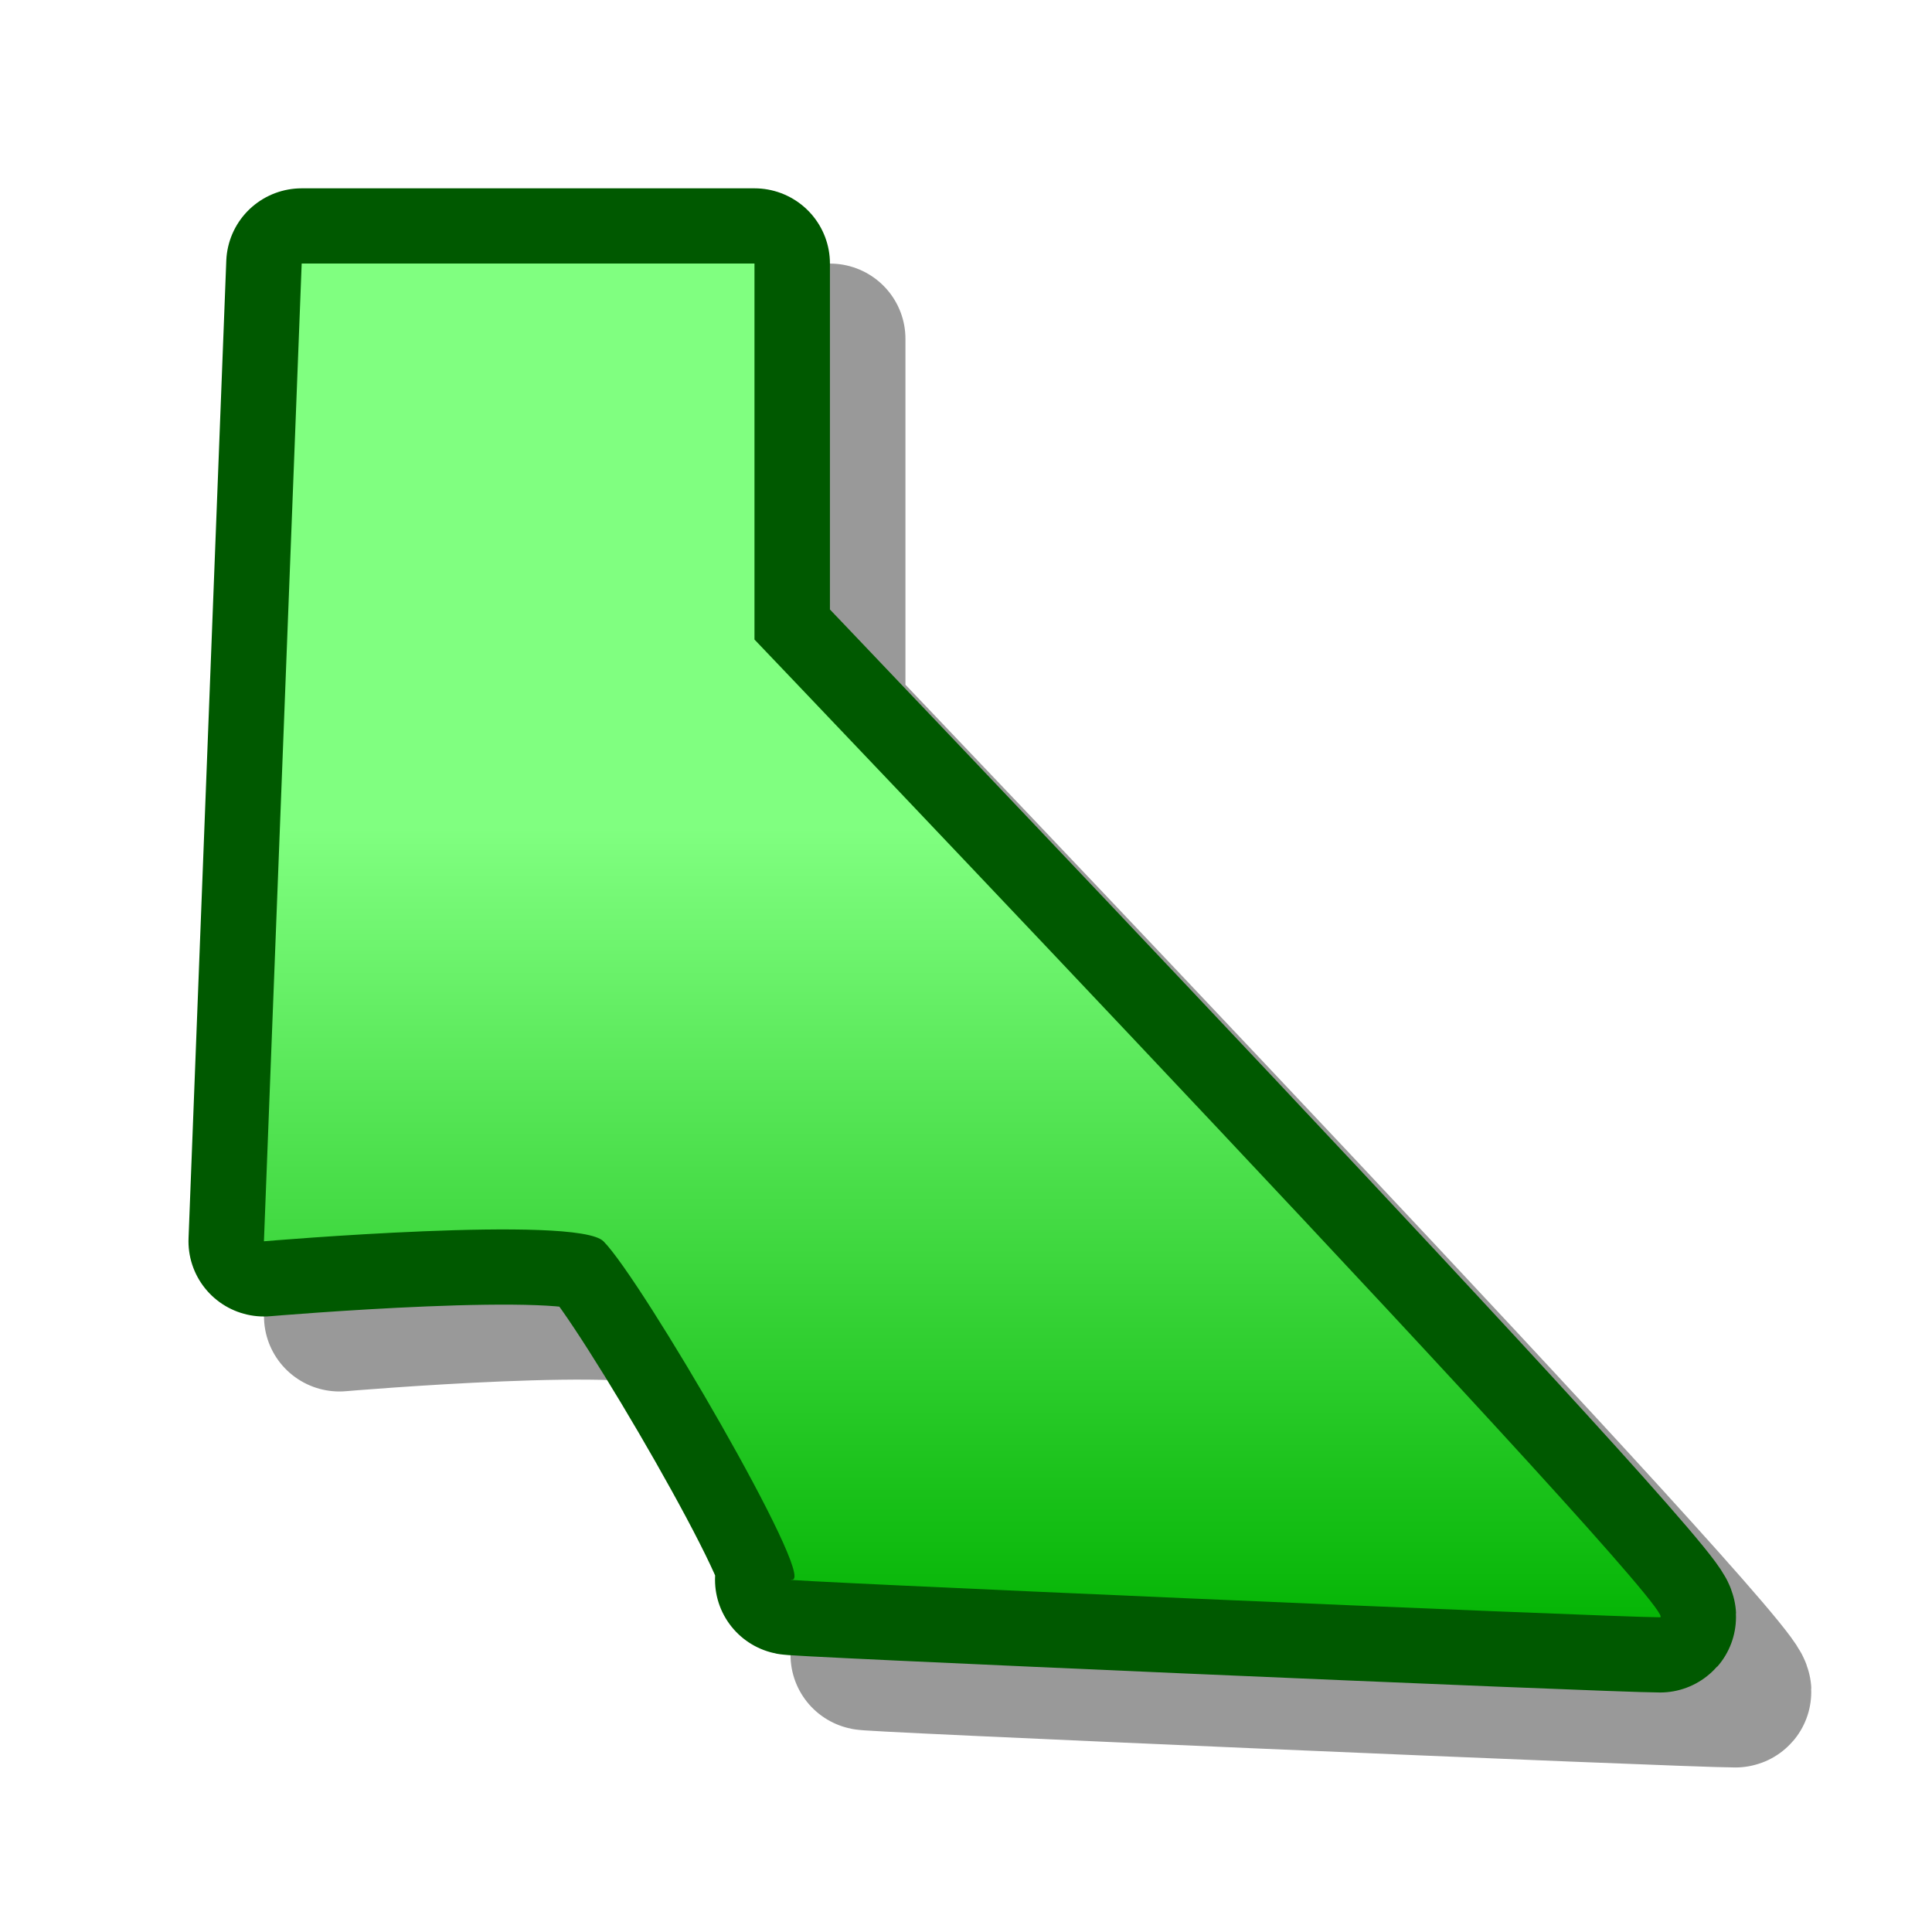 <?xml version="1.0" encoding="UTF-8" standalone="yes"?>
<svg version="1.1" width="64" height="64" color-interpolation="linearRGB"
     xmlns:svg="http://www.w3.org/2000/svg" xmlns="http://www.w3.org/2000/svg">
 <g>
  <path style="fill:none; stroke:#000000; stroke-opacity:0.4; stroke-width:5.636; stroke-linecap:round; stroke-linejoin:round"
        d="M26.36 22.13V8.04H9.45L8.04 44.67C8.04 44.67 19.72 43.67 20.72 44.67C22.13 46.08 28.67 57.36 27.77 57.36C26.05 57.36 58.41 58.76 60.17 58.76C61.23 58.76 26.36 22.13 26.36 22.13z"
        transform="matrix(0.887,0,0,0.884,4.113,4.115)"
  />
  <path style="fill:none; stroke:#005900; stroke-width:5.636; stroke-linecap:round; stroke-linejoin:round"
        d="M23.54 19.31V5.22H6.63L5.22 41.86C5.22 41.86 16.9 40.86 17.9 41.86C19.31 43.27 25.85 54.54 24.95 54.54C23.23 54.54 55.59 55.95 57.36 55.95C58.41 55.95 23.54 19.31 23.54 19.31z"
        transform="matrix(0.887,0,0,0.884,4.113,4.115)"
  />
  <linearGradient id="gradient0" gradientUnits="userSpaceOnUse" x1="181.35" y1="26.36" x2="181.35" y2="57.36">
   <stop offset="0" stop-color="#80ff80"/>
   <stop offset="1" stop-color="#00b200"/>
  </linearGradient>
  <path style="fill:url(#gradient0)"
        d="M23.54 19.31V5.22H6.63L5.22 41.86C5.22 41.86 16.9 40.86 17.9 41.86C19.31 43.27 25.85 54.54 24.95 54.54C23.23 54.54 55.59 55.95 57.36 55.95C58.41 55.95 23.54 19.31 23.54 19.31z"
        transform="matrix(0.887,0,0,0.884,4.113,4.115)"
  />
  <path style="fill:#000000; fill-opacity:0.4"
        d=""
        transform="matrix(0.887,0,0,0.884,4.113,4.115)"
  />
 </g>
</svg>
